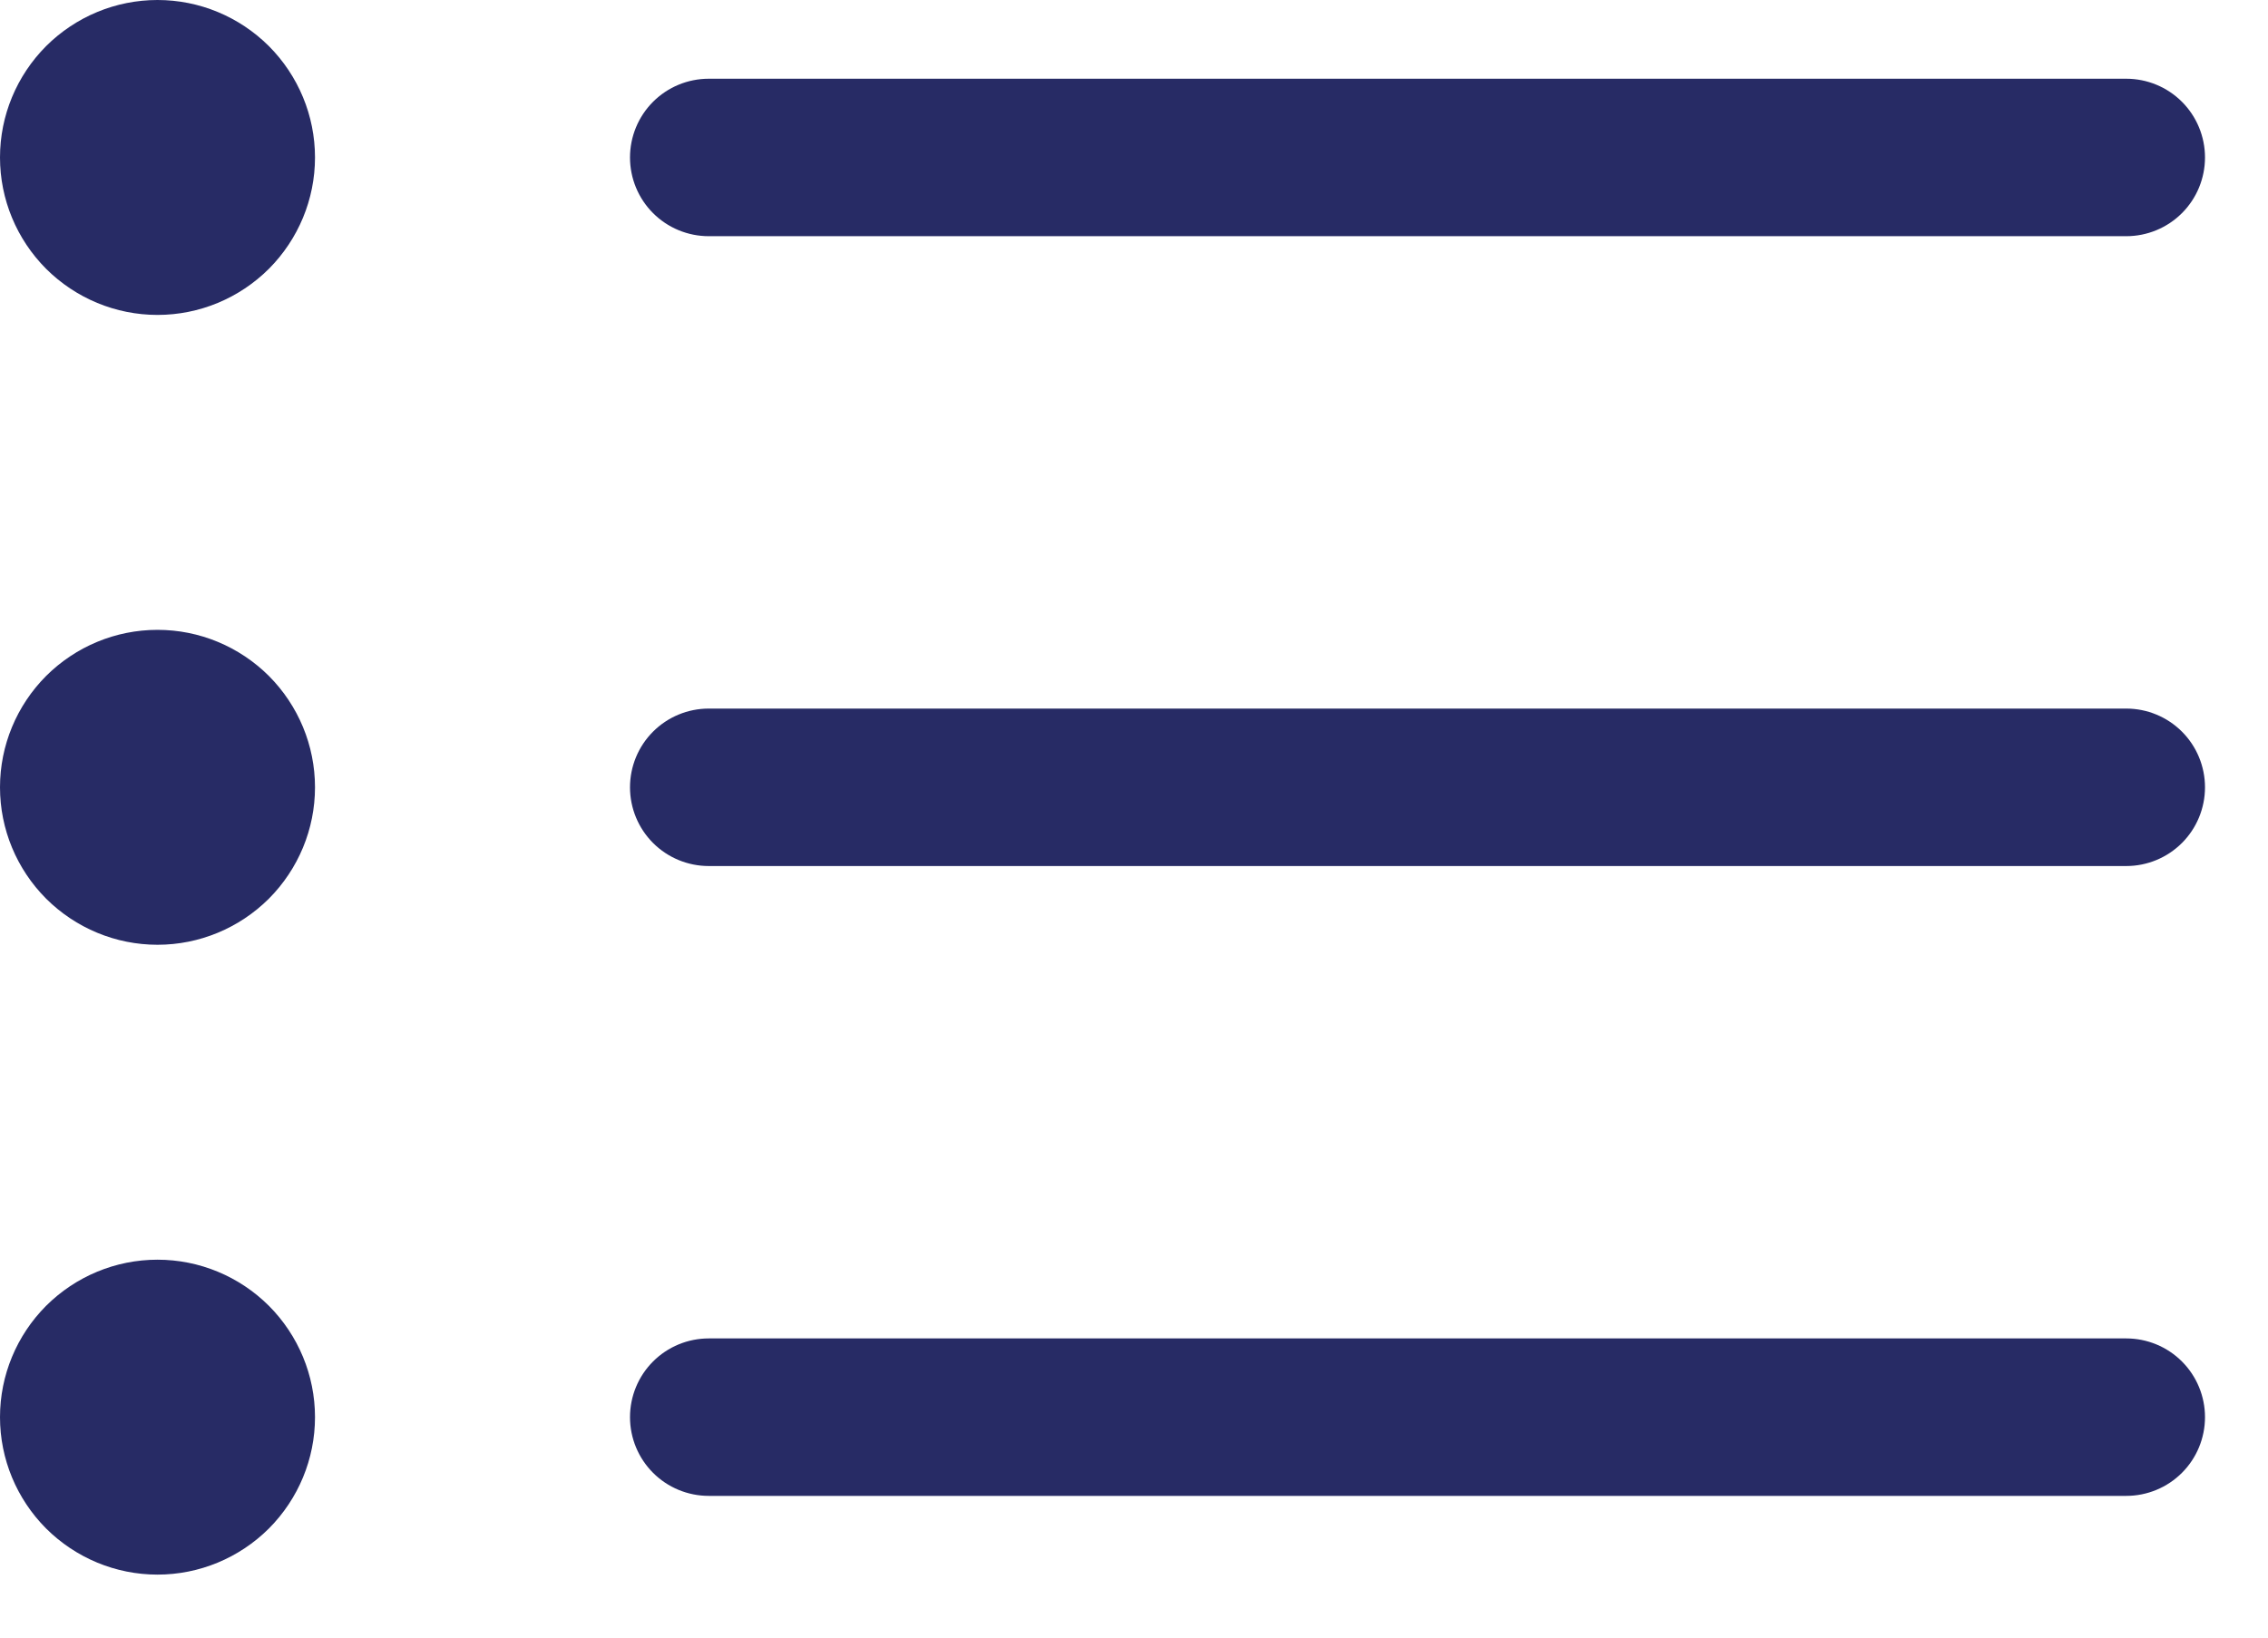 <svg width="18" height="13" viewBox="0 0 18 13" fill="none" xmlns="http://www.w3.org/2000/svg">
<path fill-rule="evenodd" clip-rule="evenodd" d="M5 11.25C5 11.084 5.066 10.925 5.183 10.808C5.3 10.691 5.459 10.625 5.625 10.625H16.875C17.041 10.625 17.2 10.691 17.317 10.808C17.434 10.925 17.5 11.084 17.5 11.25C17.5 11.416 17.434 11.575 17.317 11.692C17.2 11.809 17.041 11.875 16.875 11.875H5.625C5.459 11.875 5.3 11.809 5.183 11.692C5.066 11.575 5 11.416 5 11.25ZM5 6.25C5 6.084 5.066 5.925 5.183 5.808C5.3 5.691 5.459 5.625 5.625 5.625H16.875C17.041 5.625 17.2 5.691 17.317 5.808C17.434 5.925 17.5 6.084 17.5 6.25C17.5 6.416 17.434 6.575 17.317 6.692C17.2 6.809 17.041 6.875 16.875 6.875H5.625C5.459 6.875 5.3 6.809 5.183 6.692C5.066 6.575 5 6.416 5 6.25ZM5 1.25C5 1.084 5.066 0.925 5.183 0.808C5.3 0.691 5.459 0.625 5.625 0.625H16.875C17.041 0.625 17.2 0.691 17.317 0.808C17.434 0.925 17.5 1.084 17.5 1.25C17.5 1.416 17.434 1.575 17.317 1.692C17.2 1.809 17.041 1.875 16.875 1.875H5.625C5.459 1.875 5.3 1.809 5.183 1.692C5.066 1.575 5 1.416 5 1.25ZM1.25 2.5C1.582 2.5 1.899 2.368 2.134 2.134C2.368 1.899 2.5 1.582 2.5 1.25C2.5 0.918 2.368 0.601 2.134 0.366C1.899 0.132 1.582 0 1.25 0C0.918 0 0.601 0.132 0.366 0.366C0.132 0.601 0 0.918 0 1.25C0 1.582 0.132 1.899 0.366 2.134C0.601 2.368 0.918 2.5 1.25 2.5V2.5ZM1.25 7.5C1.582 7.5 1.899 7.368 2.134 7.134C2.368 6.899 2.5 6.582 2.5 6.25C2.5 5.918 2.368 5.601 2.134 5.366C1.899 5.132 1.582 5 1.25 5C0.918 5 0.601 5.132 0.366 5.366C0.132 5.601 0 5.918 0 6.25C0 6.582 0.132 6.899 0.366 7.134C0.601 7.368 0.918 7.5 1.25 7.5V7.5ZM1.25 12.5C1.582 12.5 1.899 12.368 2.134 12.134C2.368 11.899 2.5 11.582 2.5 11.25C2.5 10.918 2.368 10.601 2.134 10.366C1.899 10.132 1.582 10 1.25 10C0.918 10 0.601 10.132 0.366 10.366C0.132 10.601 0 10.918 0 11.25C0 11.582 0.132 11.899 0.366 12.134C0.601 12.368 0.918 12.5 1.25 12.5V12.5Z" fill="#272B65"/>
</svg>
